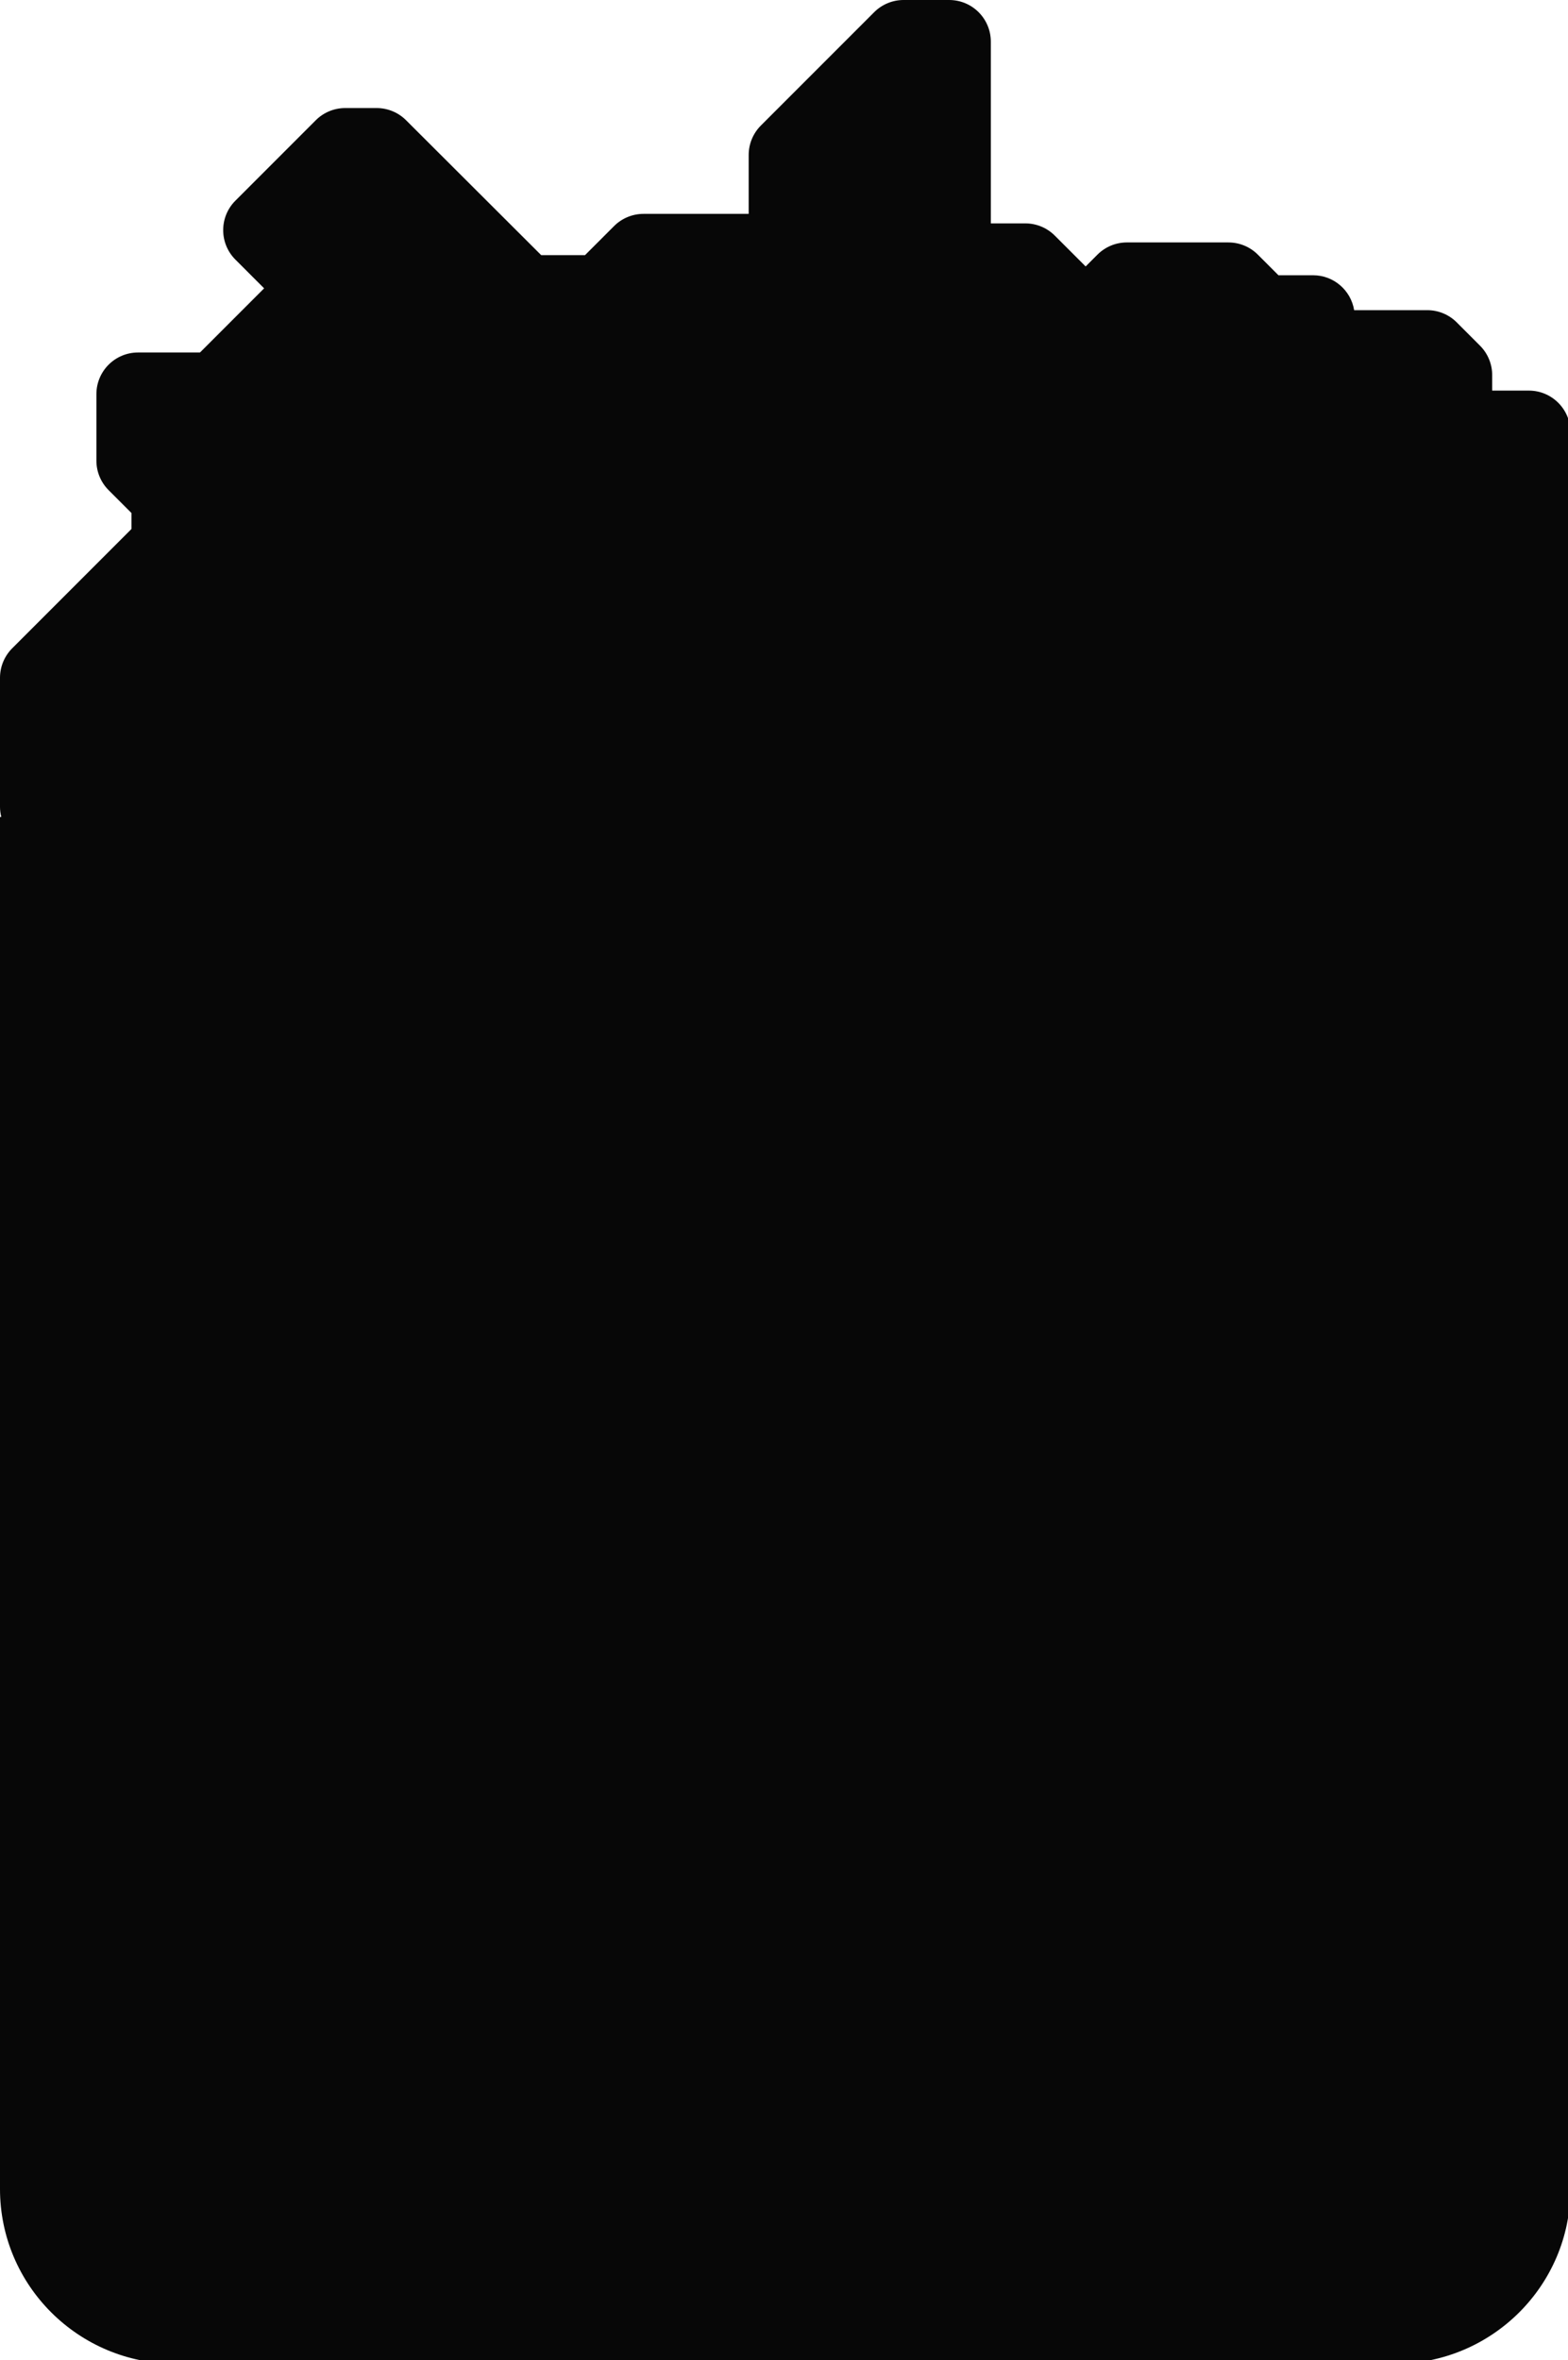 <?xml version="1.0" encoding="UTF-8" standalone="no"?>
<svg
   id="svg8"
   version="1.1"
   viewBox="0 0 79.766 120"
   height="120mm"
   width="79.766mm"
   sodipodi:docname="badge.svg"
   inkscape:export-filename="badge-outline.svg"
   inkscape:export-xdpi="96"
   inkscape:export-ydpi="96"
   xmlns:inkscape="http://www.inkscape.org/namespaces/inkscape"
   xmlns:sodipodi="http://sodipodi.sourceforge.net/DTD/sodipodi-0.dtd"
   xmlns="http://www.w3.org/2000/svg"
   xmlns:svg="http://www.w3.org/2000/svg"
   xmlns:rdf="http://www.w3.org/1999/02/22-rdf-syntax-ns#"
   xmlns:cc="http://creativecommons.org/ns#"
   xmlns:dc="http://purl.org/dc/elements/1.1/">
  <sodipodi:namedview
     id="namedview31"
     pagecolor="#ffffff"
     bordercolor="#666666"
     borderopacity="1.0"
     inkscape:showpageshadow="2"
     inkscape:pageopacity="0.0"
     inkscape:pagecheckerboard="true"
     inkscape:deskcolor="#d1d1d1"
     inkscape:document-units="mm"
     showgrid="false" />
  <defs
     id="defs2" />
  <g
     transform="translate(-0.117,-0.176)"
     style="display:inline;opacity:1"
     id="layer1">
    <path
       id="path1551"
       style="fill:#070707;fill-opacity:1;stroke-width:0.167"
       d="m 173.459,0 c -2.12,0 -4.152,0.843 -5.65,2.342 L 146.061,24.088 c -1.499,1.499 -2.34,3.533 -2.34,5.652 v 11.297 h -20.191 c -2.12,0 -4.152,0.843 -5.65,2.342 l -5.578,5.578 h -8.41 L 77.949,23.068 c -1.498,-1.495 -3.53,-2.336 -5.646,-2.336 h -6.033 c -2.12,0 -4.153,0.841 -5.652,2.34 L 45.186,38.506 c -3.121,3.121 -3.121,8.182 0,11.303 l 5.516,5.516 -12.312,12.312 H 26.498 c -4.414,0 -7.992,3.578 -7.992,7.992 v 12.766 c 0,2.12 0.841,4.152 2.34,5.65 l 4.389,4.389 v 3.07 L 2.342,124.396 C 0.843,125.895 0,127.929 0,130.049 v 24.771 c 0,0.651 0.088,1.292 0.242,1.914 L 0,156.762 v 263.26 c 0,18.514 15.084,33.521 33.656,33.521 h 234.16 c 18.572,0 33.656,-15.007 33.656,-33.521 V 122.41 c 2.5e-4,-0.026 0.004,-0.052 0.004,-0.078 V 82.939 c 0,-4.414 -3.578,-7.992 -7.992,-7.992 h -7.033 v -2.973 c 0,-2.12 -0.843,-4.152 -2.342,-5.65 l -4.467,-4.469 c -1.499,-1.499 -3.531,-2.34 -5.65,-2.34 h -14.041 c -0.617,-3.8 -3.914,-6.701 -7.889,-6.701 h -6.641 l -3.953,-3.953 c -1.499,-1.499 -3.531,-2.342 -5.65,-2.342 l -19.492,-0.002 c -2.12,-1.66e-4 -4.153,0.843 -5.652,2.342 l -2.268,2.268 -5.924,-5.922 c -1.499,-1.499 -3.531,-2.342 -5.65,-2.342 h -6.627 V 7.992 C 190.205,3.578 186.625,0 182.211,0 Z"
       transform="matrix(0.265,0,0,0.265,0.117,0.176)"
       sodipodi:nodetypes="sccscsscccsscccccsssscccssccsssscssscsccscscccccccscsss" />
  </g>
</svg>
